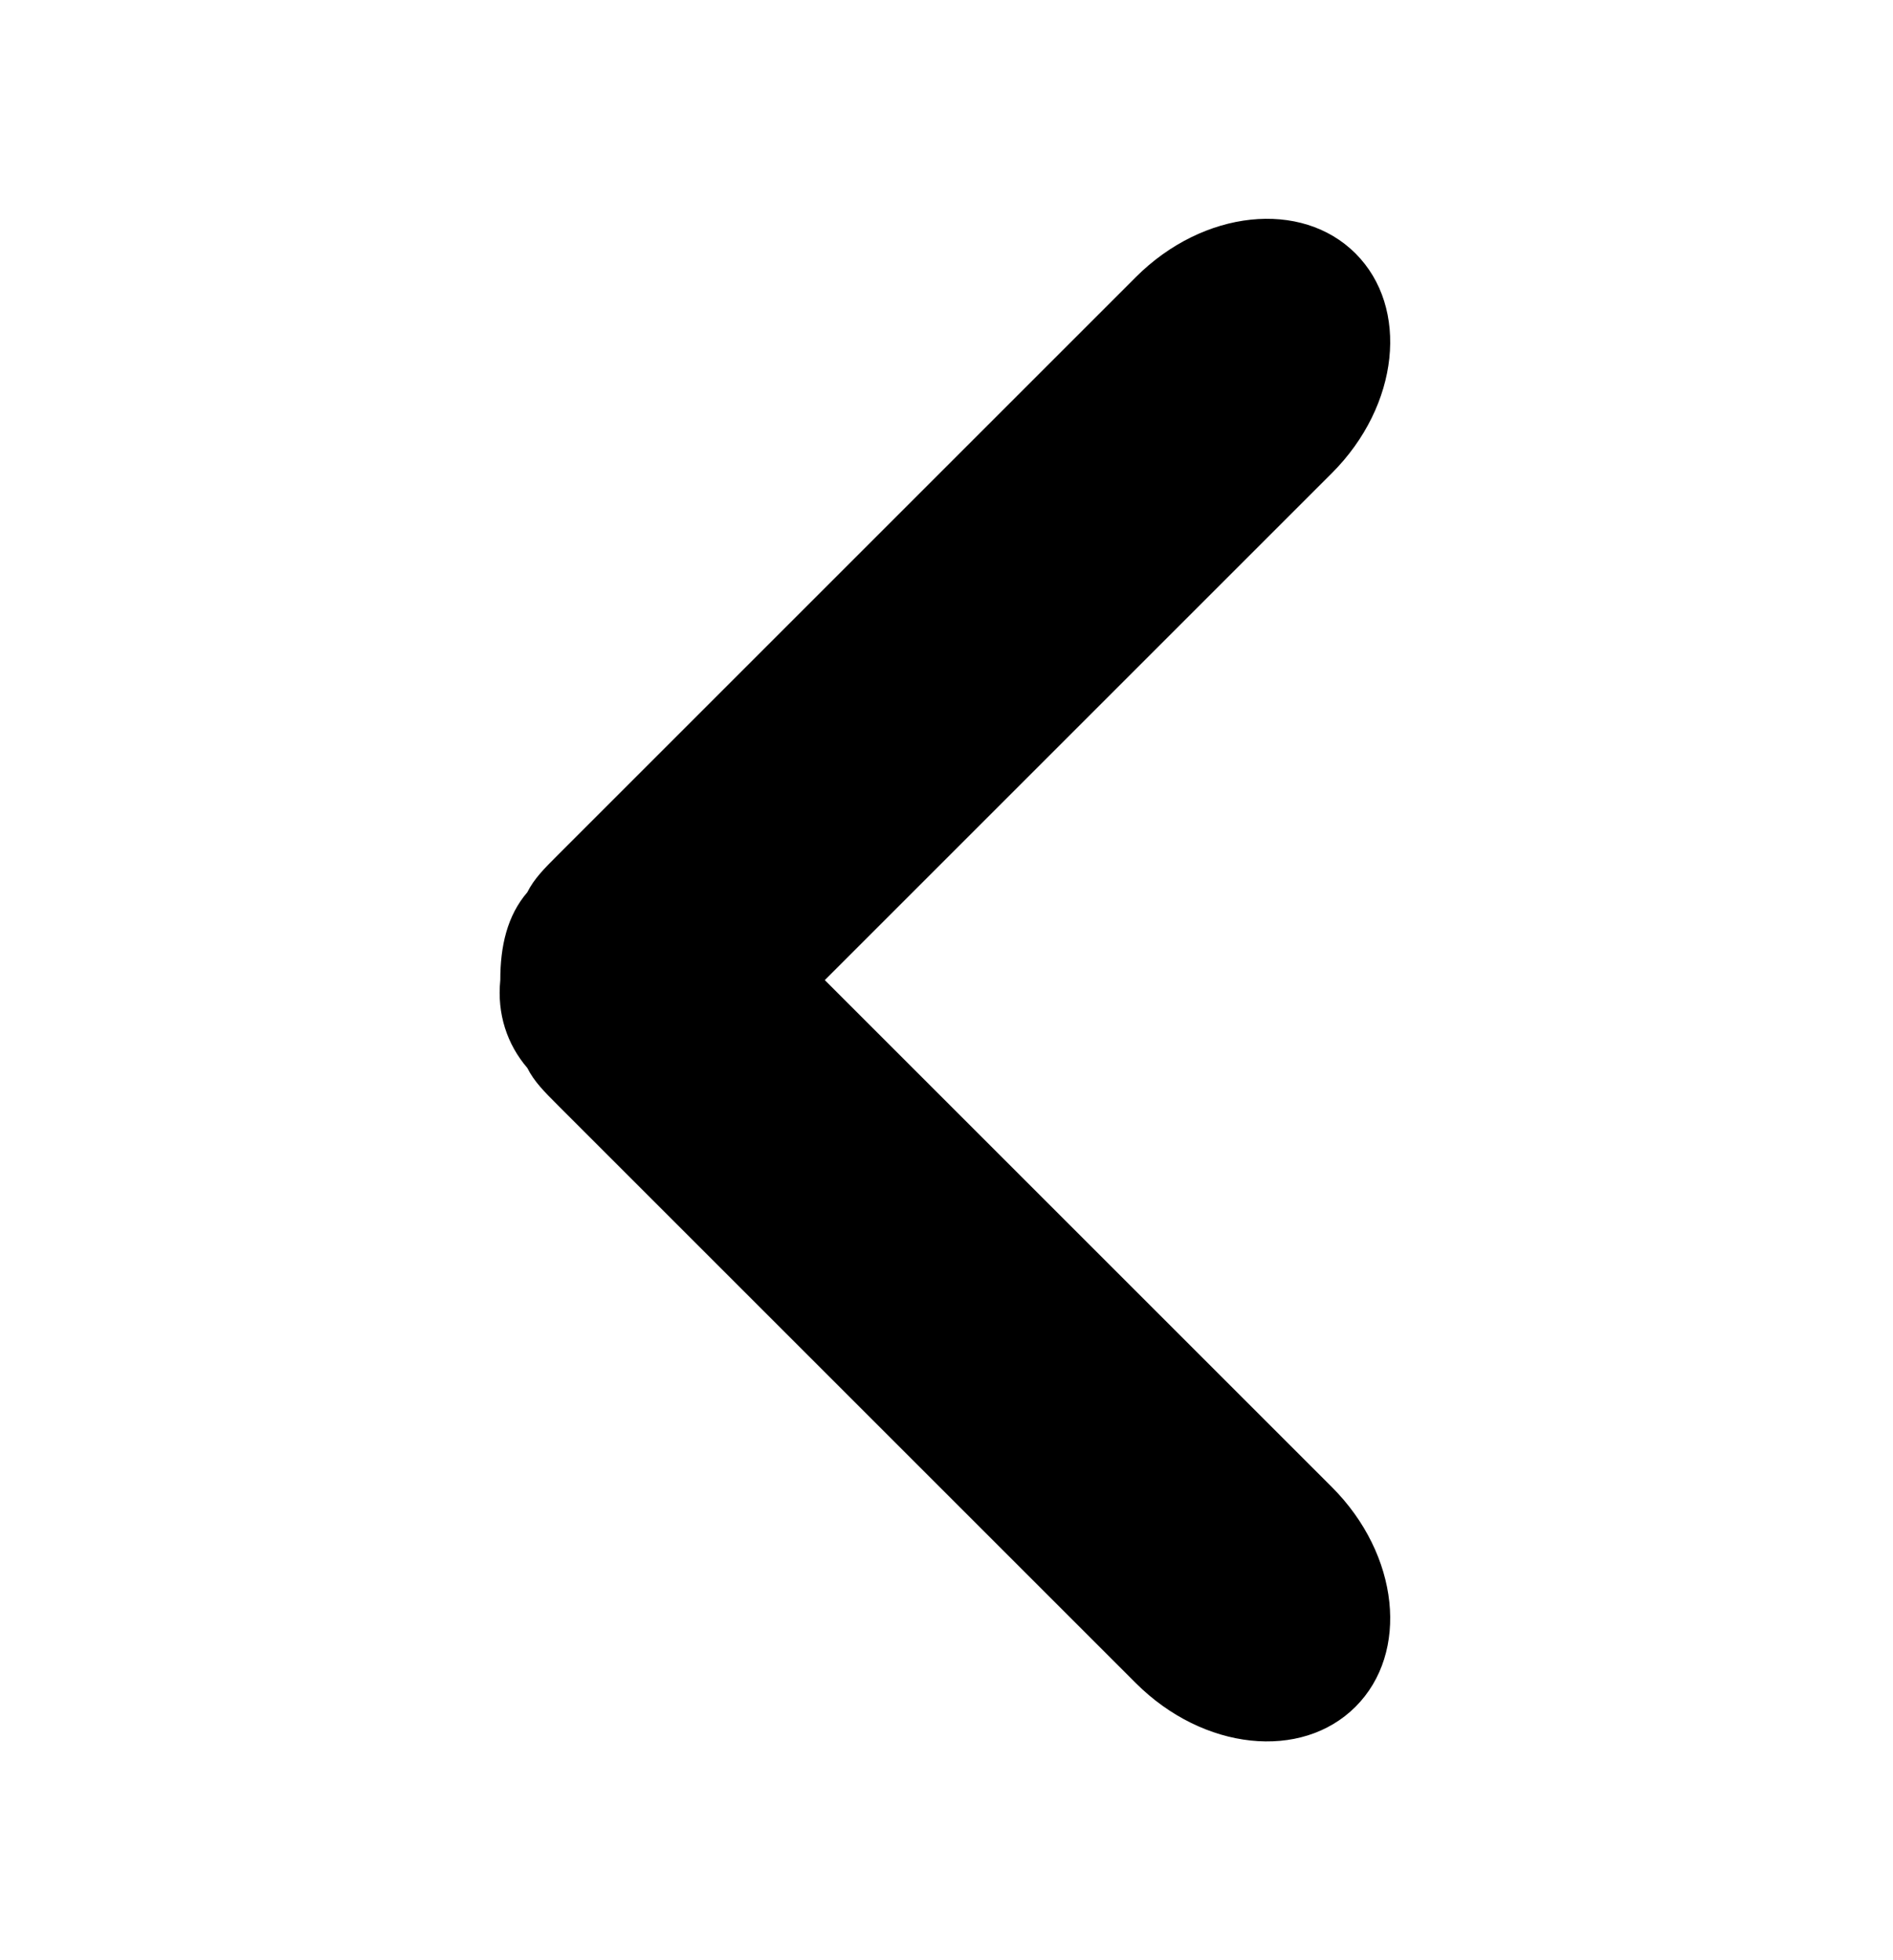<svg xmlns="http://www.w3.org/2000/svg" viewBox="0 0 56 58"><path d="M15.6 31.6c-.6-.7-.9-1.6-.8-2.6 0-1 .2-1.9.8-2.6.2-.4.5-.7.9-1.1L33.6 8.2c2-2 4.9-2.3 6.5-.7 1.6 1.6 1.3 4.5-.7 6.5l-15 15 15 15c2 2 2.3 4.9.7 6.5-1.6 1.6-4.5 1.3-6.5-.7L16.5 32.7c-.4-.4-.7-.7-.9-1.1z"/></svg>